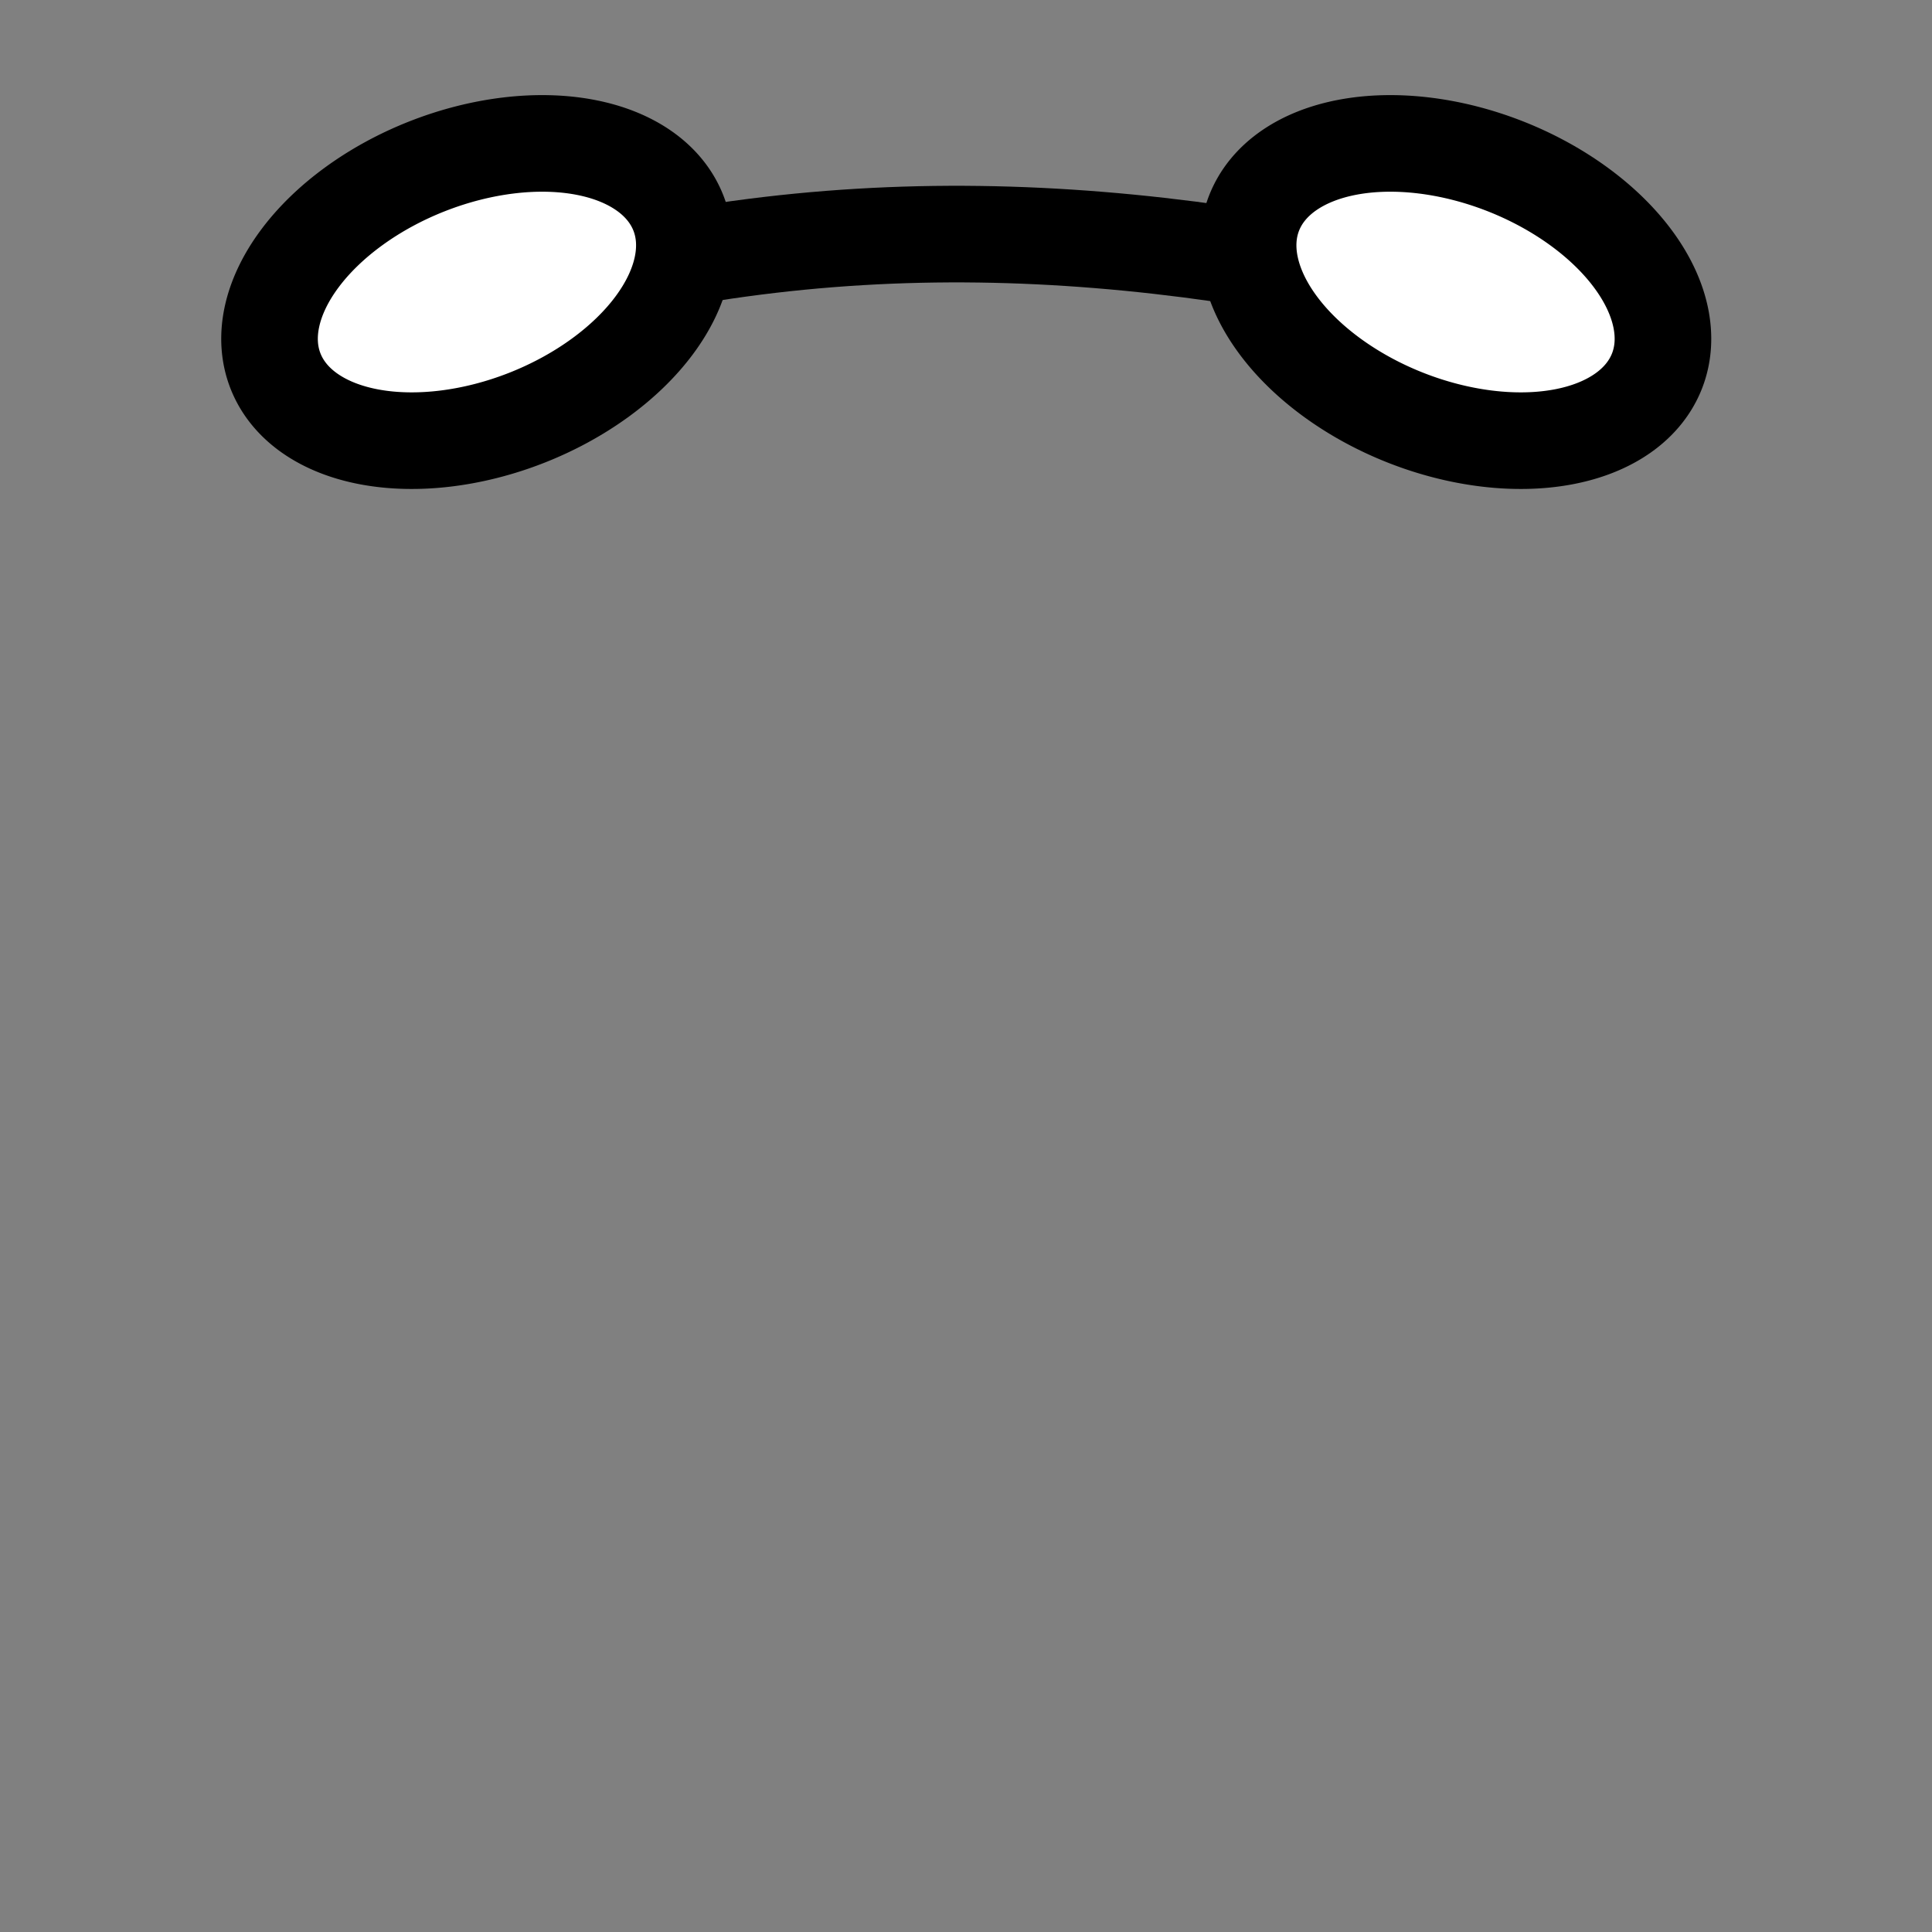 <!--?xml version="1.0" encoding="UTF-8" standalone="no"?--><!-- Created with Inkscape (http://www.inkscape.org/) --><svg xmlns:dc="http://purl.org/dc/elements/1.1/" xmlns:cc="http://creativecommons.org/ns#" xmlns:rdf="http://www.w3.org/1999/02/22-rdf-syntax-ns#" xmlns:svg="http://www.w3.org/2000/svg" xmlns="http://www.w3.org/2000/svg" xmlns:sodipodi="http://sodipodi.sourceforge.net/DTD/sodipodi-0.dtd" xmlns:inkscape="http://www.inkscape.org/namespaces/inkscape" width="100%" height="100%" viewBox="0 0 90 90" id="svg2" version="1.1" inkscape:version="0.48.4 r9939" sodipodi:docname="goggles.svg" class="goggles" data-z="1000" data-slots="hat">
  <rect x="0" y="0" width="90" height="90" fill="#808080" stroke="none"/>
  <defs id="defs4"/>
  <sodipodi:namedview id="base" pagecolor="#ffffff" bordercolor="#666666" borderopacity="1.0" inkscape:pageopacity="0.0" inkscape:pageshadow="2" inkscape:zoom="6.3902441" inkscape:cx="31.616265" inkscape:cy="35.501827" inkscape:document-units="in" inkscape:current-layer="svg2" showgrid="true" units="in" inkscape:window-width="1918" inkscape:window-height="1030" inkscape:window-x="0" inkscape:window-y="24" inkscape:window-maximized="0" showguides="true" inkscape:guide-bbox="true">
    <inkscape:grid type="xygrid" id="grid2994" empspacing="5" visible="true" enabled="true" snapvisiblegridlinesonly="true" units="in" spacingx="0.014in" spacingy="0.014in"/>
  </sodipodi:namedview>
  <path style="fill:none;stroke:#000000;stroke-width:4.5;stroke-linecap:butt;stroke-linejoin:miter;stroke-miterlimit:4;stroke-opacity:1;stroke-dasharray:none" d="m 22.993,14.071 c 15.578,-4.613 29.628,-3.811 45.36,0" id="path3923" inkscape:connector-curvature="0" sodipodi:nodetypes="cc"/>
  <g inkscape:groupmode="layer" id="layer5" inkscape:label="Layer#1" sodipodi:insensitive="true" style="display:inline" class="layer1">
    <g id="g3933" style="fill:#ffffff;fill-opacity:1">
      <path transform="matrix(0.931,-0.365,0.365,0.931,-4.406,11.282)" d="m 34.02,11.88 a 10.08,6.3 0 1 1 -20.16,0 10.08,6.3 0 1 1 20.16,0 z" sodipodi:ry="6.3000002" sodipodi:rx="10.08" sodipodi:cy="11.88" sodipodi:cx="23.940001" id="path3892" style="color:#000000;fill:#ffffff;fill-opacity:1;fill-rule:nonzero;stroke:#000000;stroke-width:4.5;stroke-linecap:butt;stroke-linejoin:miter;stroke-miterlimit:4;stroke-opacity:1;stroke-dasharray:none;stroke-dashoffset:0;marker:none;visibility:visible;display:inline;overflow:visible;enable-background:accumulate" sodipodi:type="arc"/>
      <path transform="matrix(-0.931,-0.365,-0.365,0.931,94.429,11.282)" d="m 34.02,11.88 a 10.08,6.3 0 1 1 -20.16,0 10.08,6.3 0 1 1 20.16,0 z" sodipodi:ry="6.3000002" sodipodi:rx="10.08" sodipodi:cy="11.88" sodipodi:cx="23.940001" id="path3892-1" style="color:#000000;fill:#ffffff;fill-opacity:1;fill-rule:nonzero;stroke:#000000;stroke-width:4.5;stroke-linecap:butt;stroke-linejoin:miter;stroke-miterlimit:4;stroke-opacity:1;stroke-dasharray:none;stroke-dashoffset:0;marker:none;visibility:visible;display:inline;overflow:visible;enable-background:accumulate" sodipodi:type="arc"/>
    </g>
  </g>
</svg>
